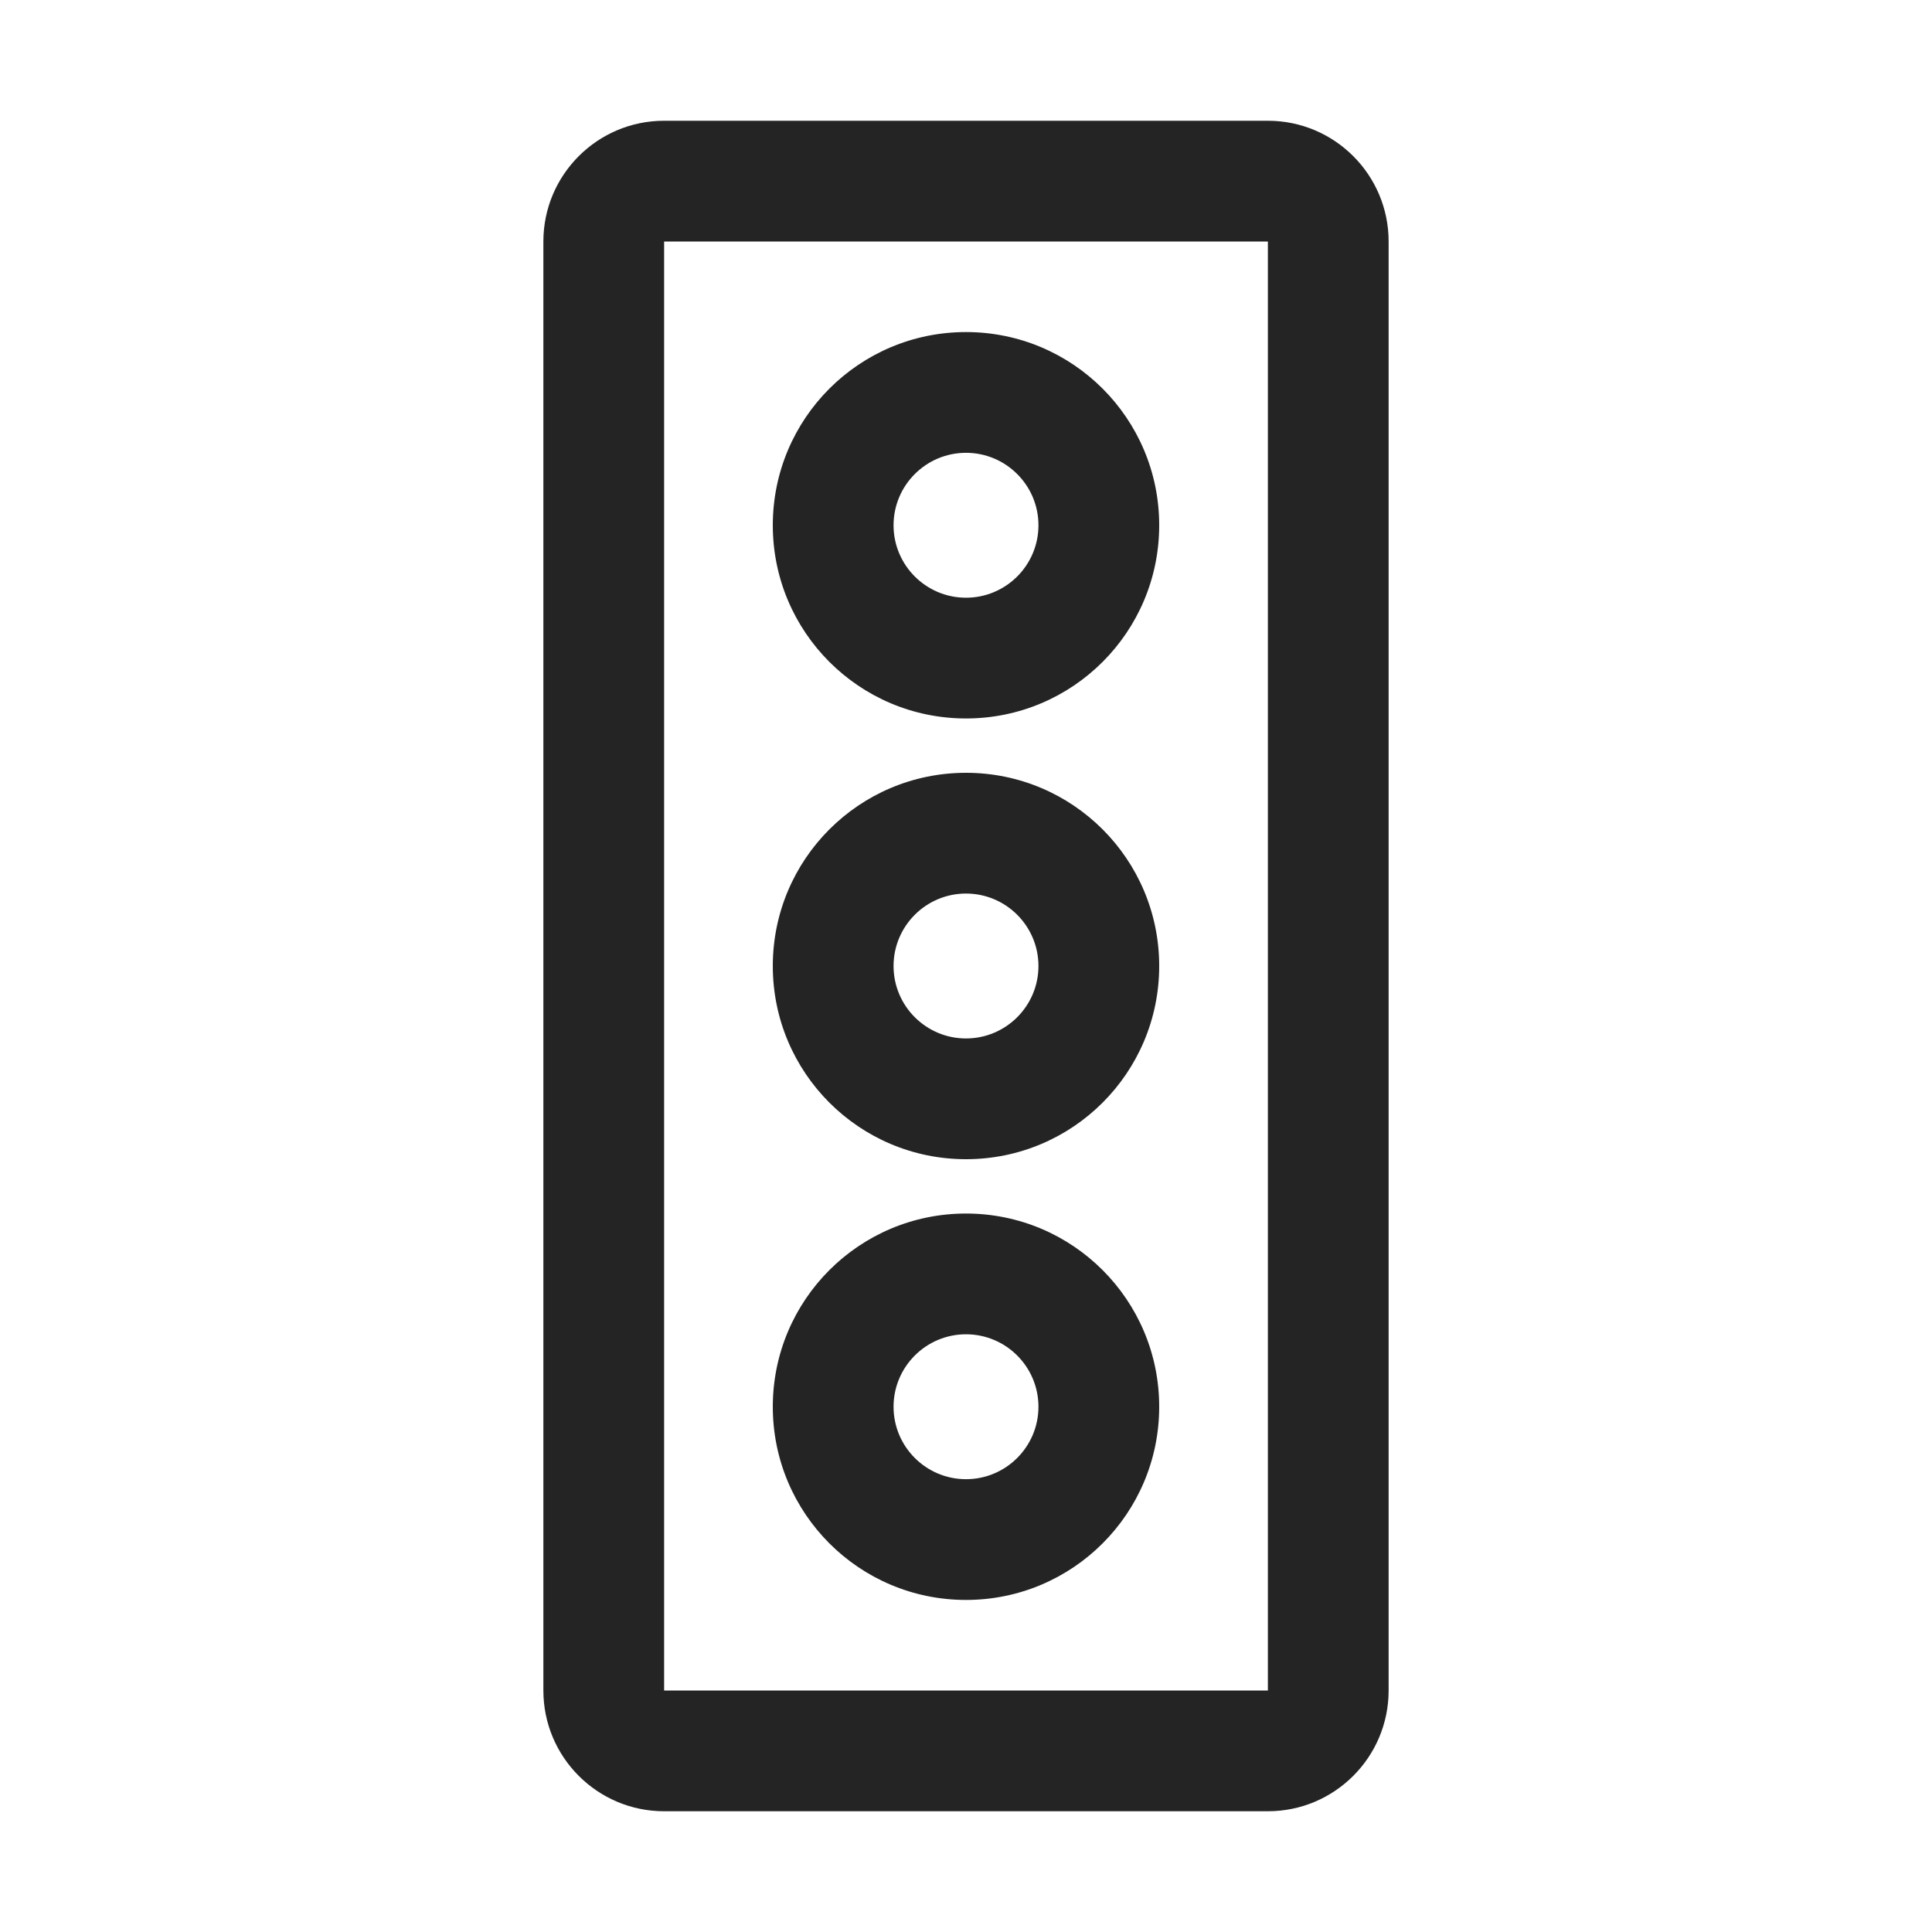 <?xml version="1.0" encoding="UTF-8"?>
<svg width="16" height="16" viewBox="0 0 16 16" version="1.1" xmlns="http://www.w3.org/2000/svg" xmlns:xlink="http://www.w3.org/1999/xlink">
    <title>icon/light/traffic-lights</title>
    <g id="icon/light/traffic-lights" stroke="none" stroke-width="1" fill="none" fill-rule="evenodd">
        <path d="M10.5,1 C11.052,1 11.5,1.448 11.5,2 L11.5,14 C11.5,14.552 11.052,15 10.5,15 L5.5,15 C4.948,15 4.5,14.552 4.5,14 L4.5,2 C4.5,1.448 4.948,1 5.5,1 L10.5,1 Z M10.5,2 L5.5,2 L5.5,14 L10.5,14 L10.5,2 Z M8,10.05 C8.884,10.05 9.6,10.766 9.6,11.65 C9.6,12.534 8.884,13.25 8,13.25 C7.116,13.25 6.4,12.534 6.4,11.65 C6.4,10.766 7.116,10.05 8,10.05 Z M8,11.05 C7.669,11.05 7.4,11.319 7.4,11.65 C7.4,11.981 7.669,12.25 8,12.25 C8.331,12.25 8.6,11.981 8.6,11.65 C8.6,11.319 8.331,11.05 8,11.05 Z M8,6.4 C8.884,6.4 9.6,7.116 9.6,8 C9.6,8.884 8.884,9.6 8,9.6 C7.116,9.6 6.4,8.884 6.4,8 C6.4,7.116 7.116,6.4 8,6.4 Z M8,7.4 C7.669,7.4 7.4,7.669 7.4,8 C7.4,8.331 7.669,8.6 8,8.6 C8.331,8.6 8.6,8.331 8.6,8 C8.6,7.669 8.331,7.4 8,7.4 Z M8,2.75 C8.884,2.75 9.6,3.466 9.6,4.35 C9.6,5.234 8.884,5.95 8,5.95 C7.116,5.95 6.4,5.234 6.4,4.35 C6.4,3.466 7.116,2.75 8,2.75 Z M8,3.75 C7.669,3.75 7.4,4.019 7.4,4.35 C7.4,4.681 7.669,4.95 8,4.95 C8.331,4.95 8.6,4.681 8.6,4.35 C8.6,4.019 8.331,3.75 8,3.75 Z" id="shape" fill="#242424"></path>
    </g>
</svg>